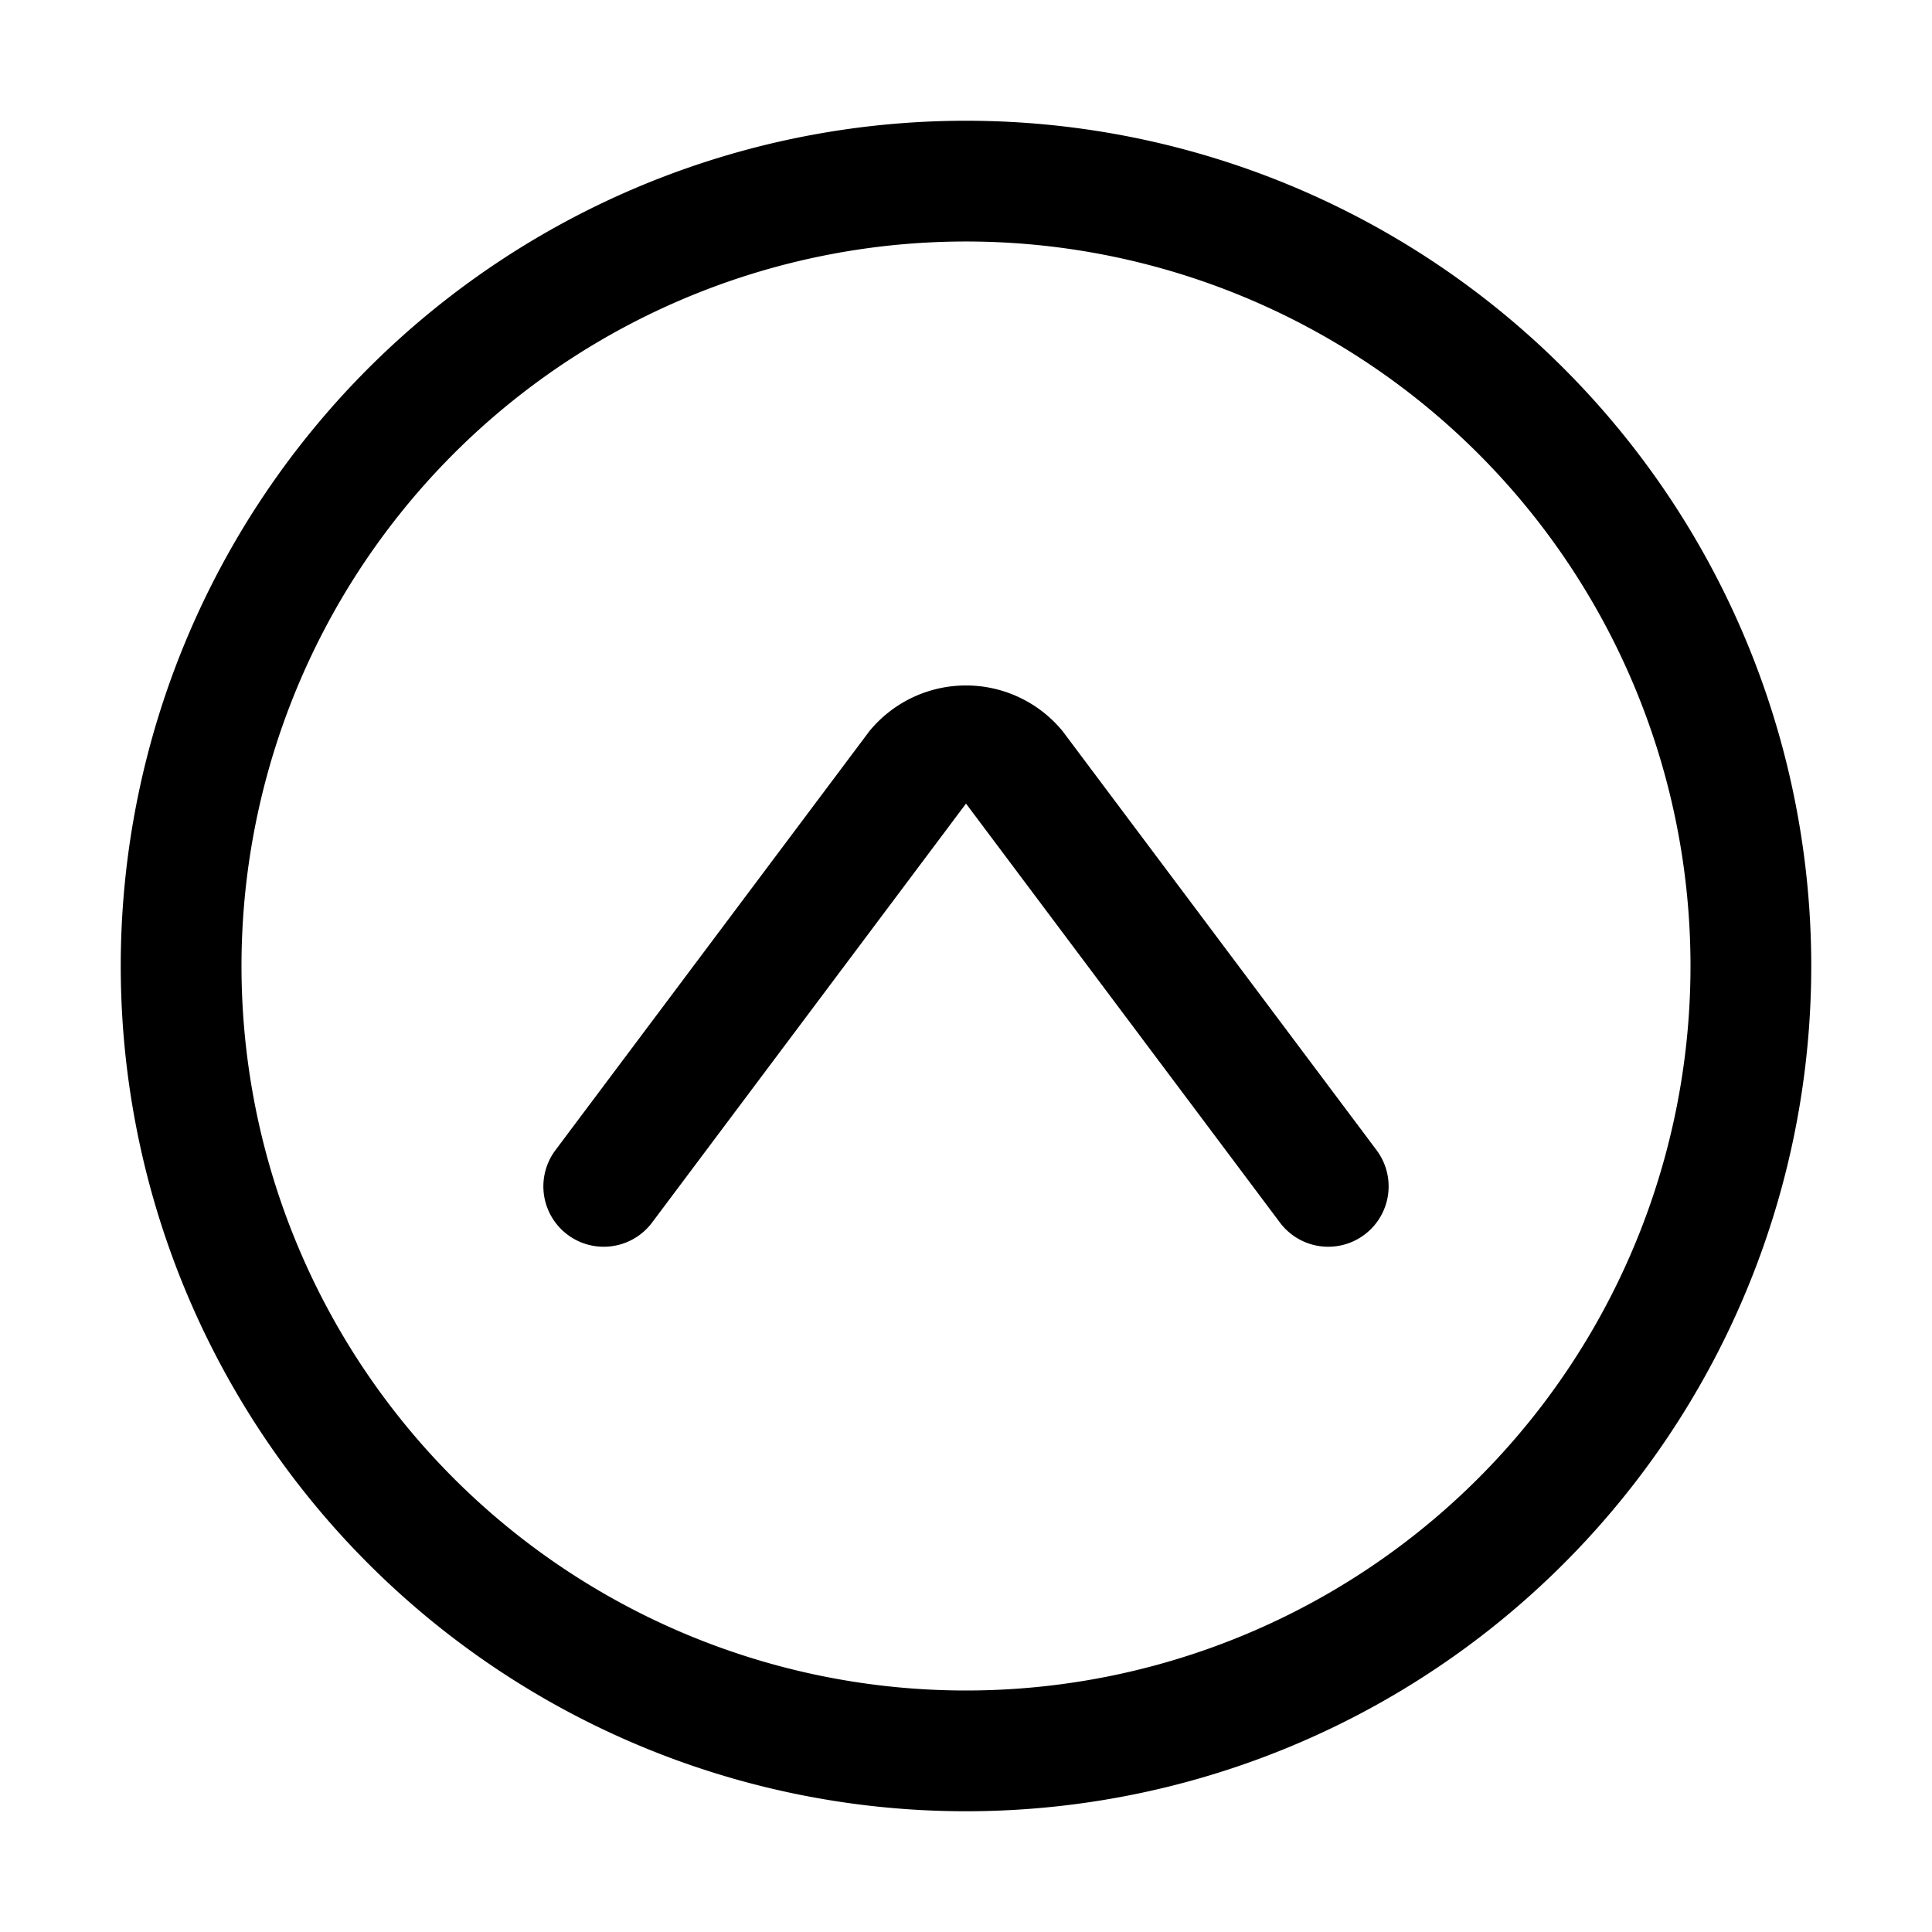 <svg xmlns="http://www.w3.org/2000/svg" viewBox="0 0 32 32"><path d="M16,2A14,14,0,1,0,30,16,14,14,0,0,0,16,2Zm0,26A12,12,0,1,1,28,16,12,12,0,0,1,16,28Z"/><path d="M17.6,12.11a2.07,2.07,0,0,0-3.2,0L9.2,19.05a1,1,0,1,0,1.6,1.2L16,13.31l5.2,6.94a1,1,0,0,0,.8.4,1,1,0,0,0,.6-.2,1,1,0,0,0,.2-1.4Z"/></svg>
